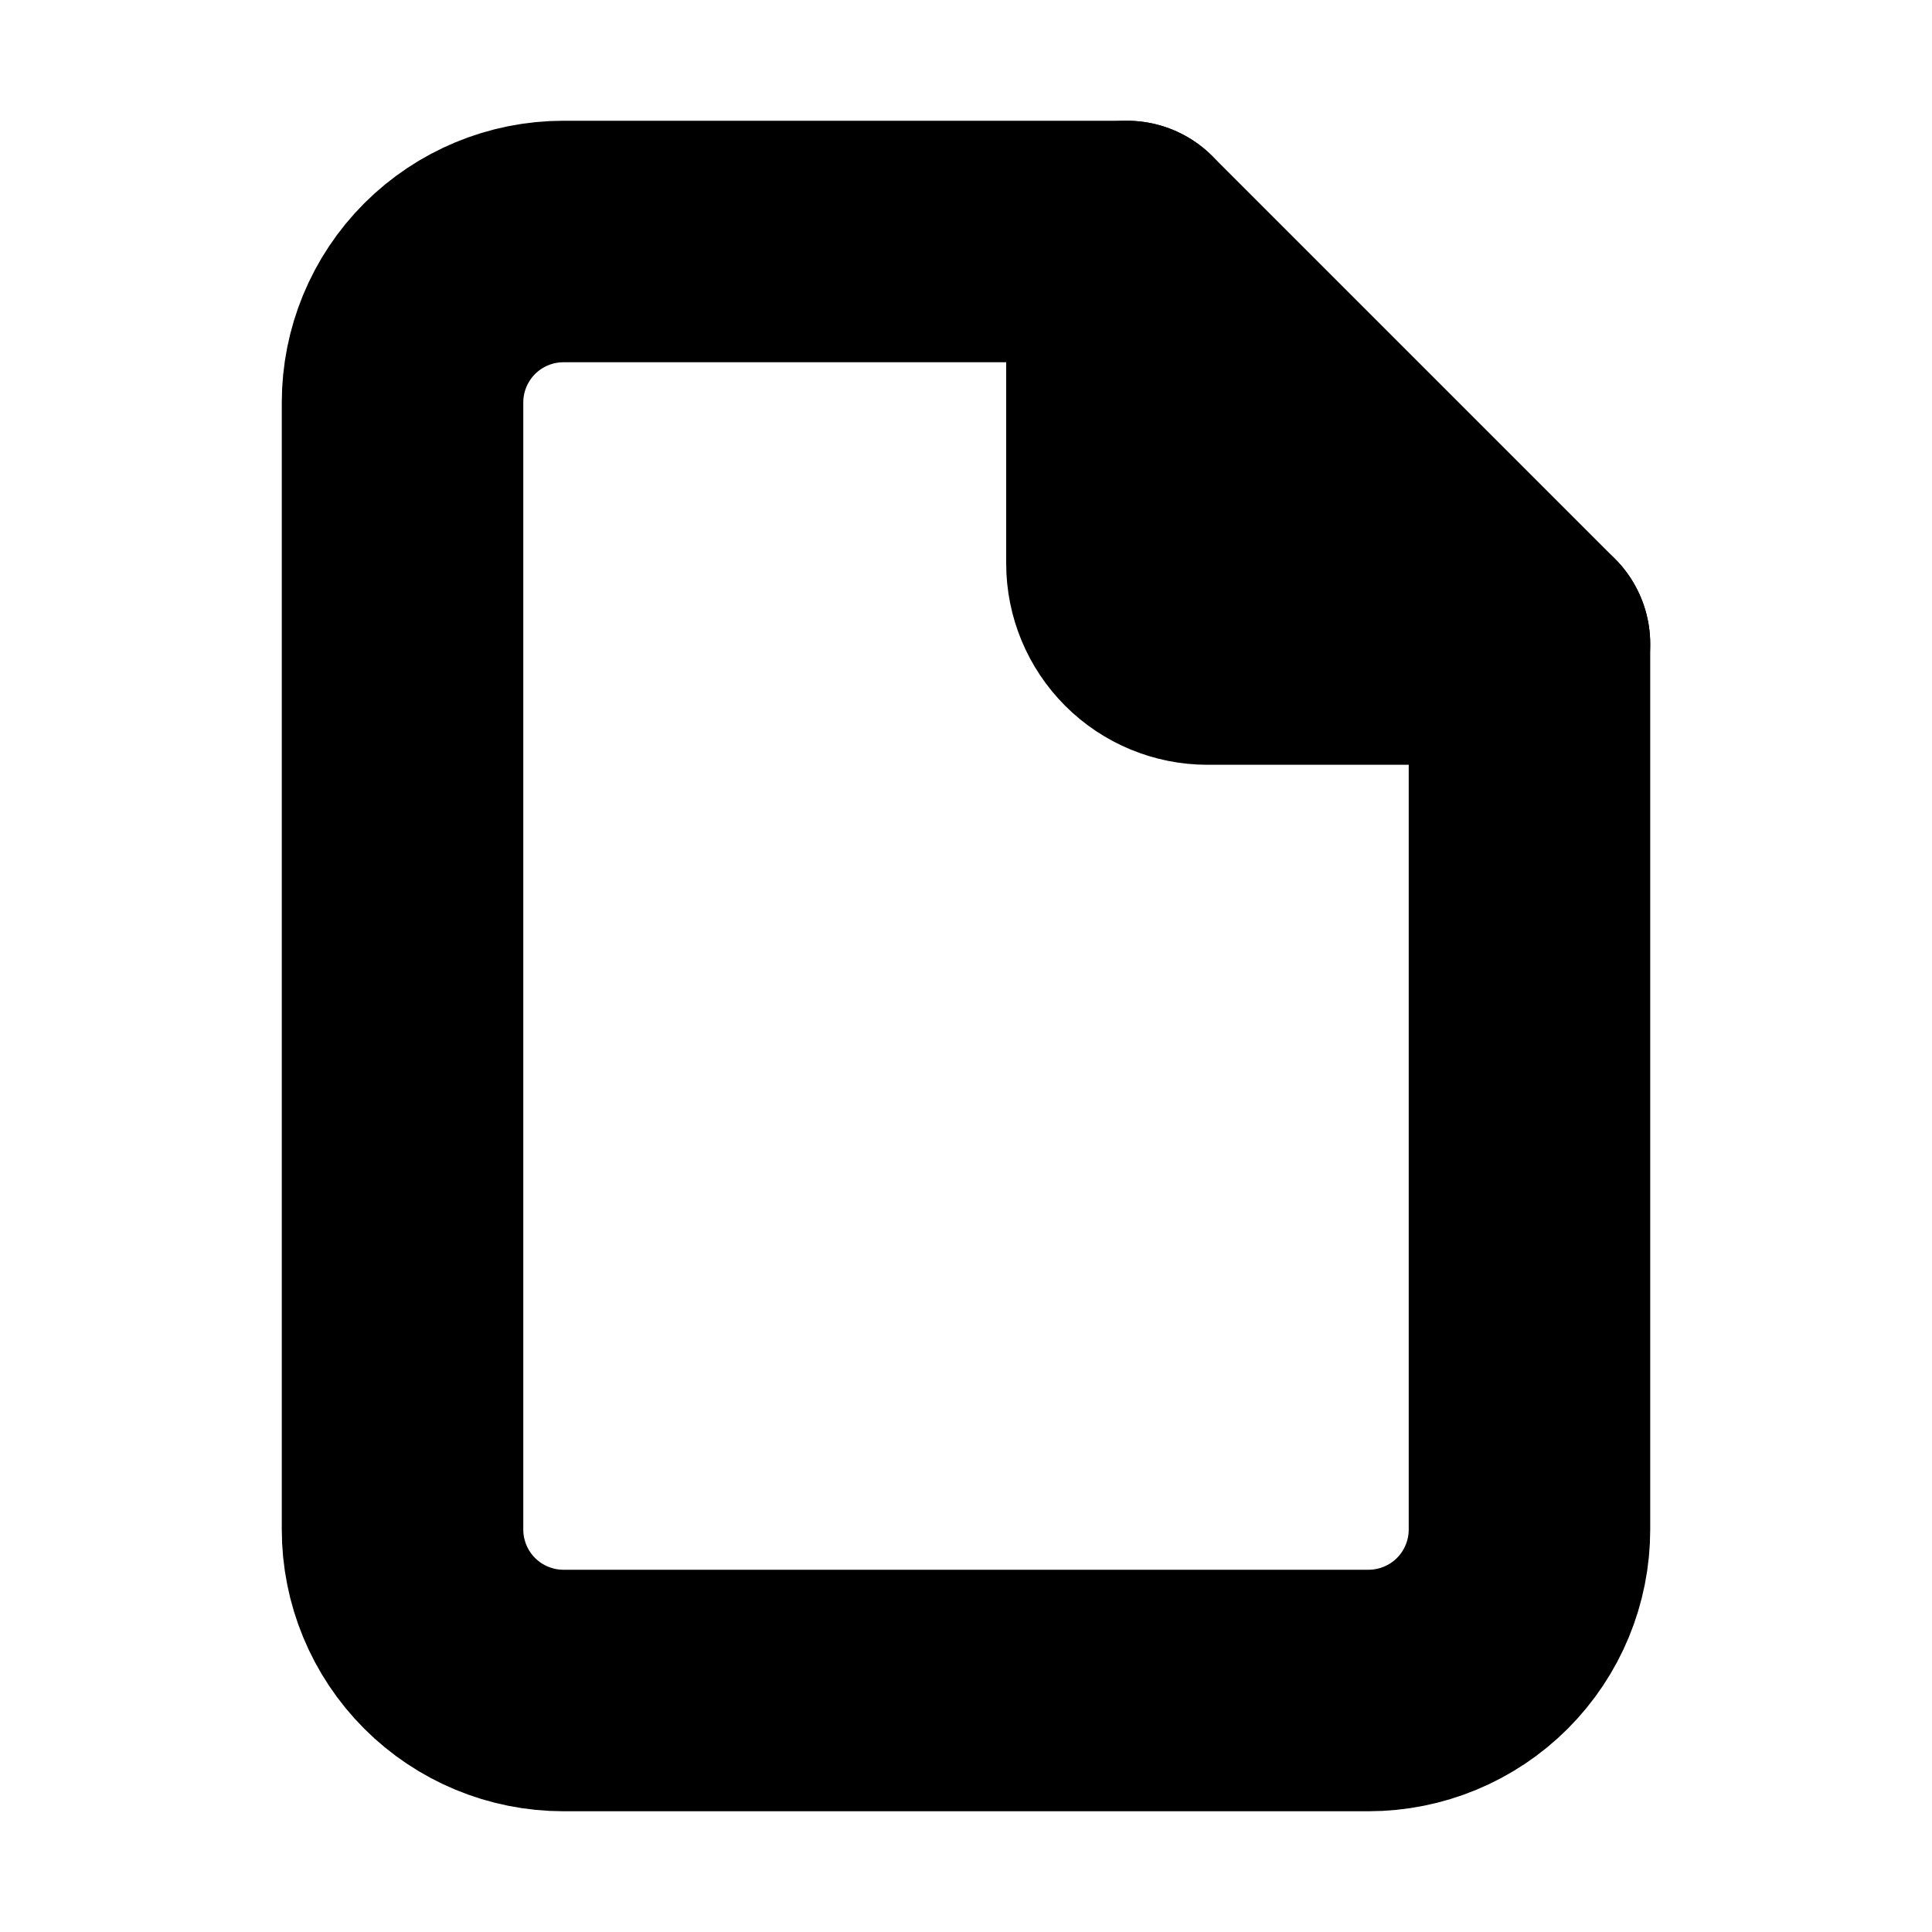 <svg xmlns="http://www.w3.org/2000/svg" width="20" height="20" viewBox="0 0 20 20" fill="none">
<path d="M11.666 2.5V5.833C11.666 6.054 11.754 6.266 11.911 6.423C12.067 6.579 12.279 6.667 12.5 6.667H15.833" stroke="black" stroke-width="2.5" stroke-linecap="round" stroke-linejoin="round"/>
<path d="M14.166 17.5H5.833C5.391 17.5 4.967 17.324 4.655 17.012C4.342 16.699 4.167 16.275 4.167 15.833V4.167C4.167 3.725 4.342 3.301 4.655 2.988C4.967 2.676 5.391 2.5 5.833 2.5H11.666L15.833 6.667V15.833C15.833 16.275 15.658 16.699 15.345 17.012C15.033 17.324 14.608 17.5 14.166 17.5Z" stroke="black" stroke-width="2.5" stroke-linecap="round" stroke-linejoin="round"/>
</svg>